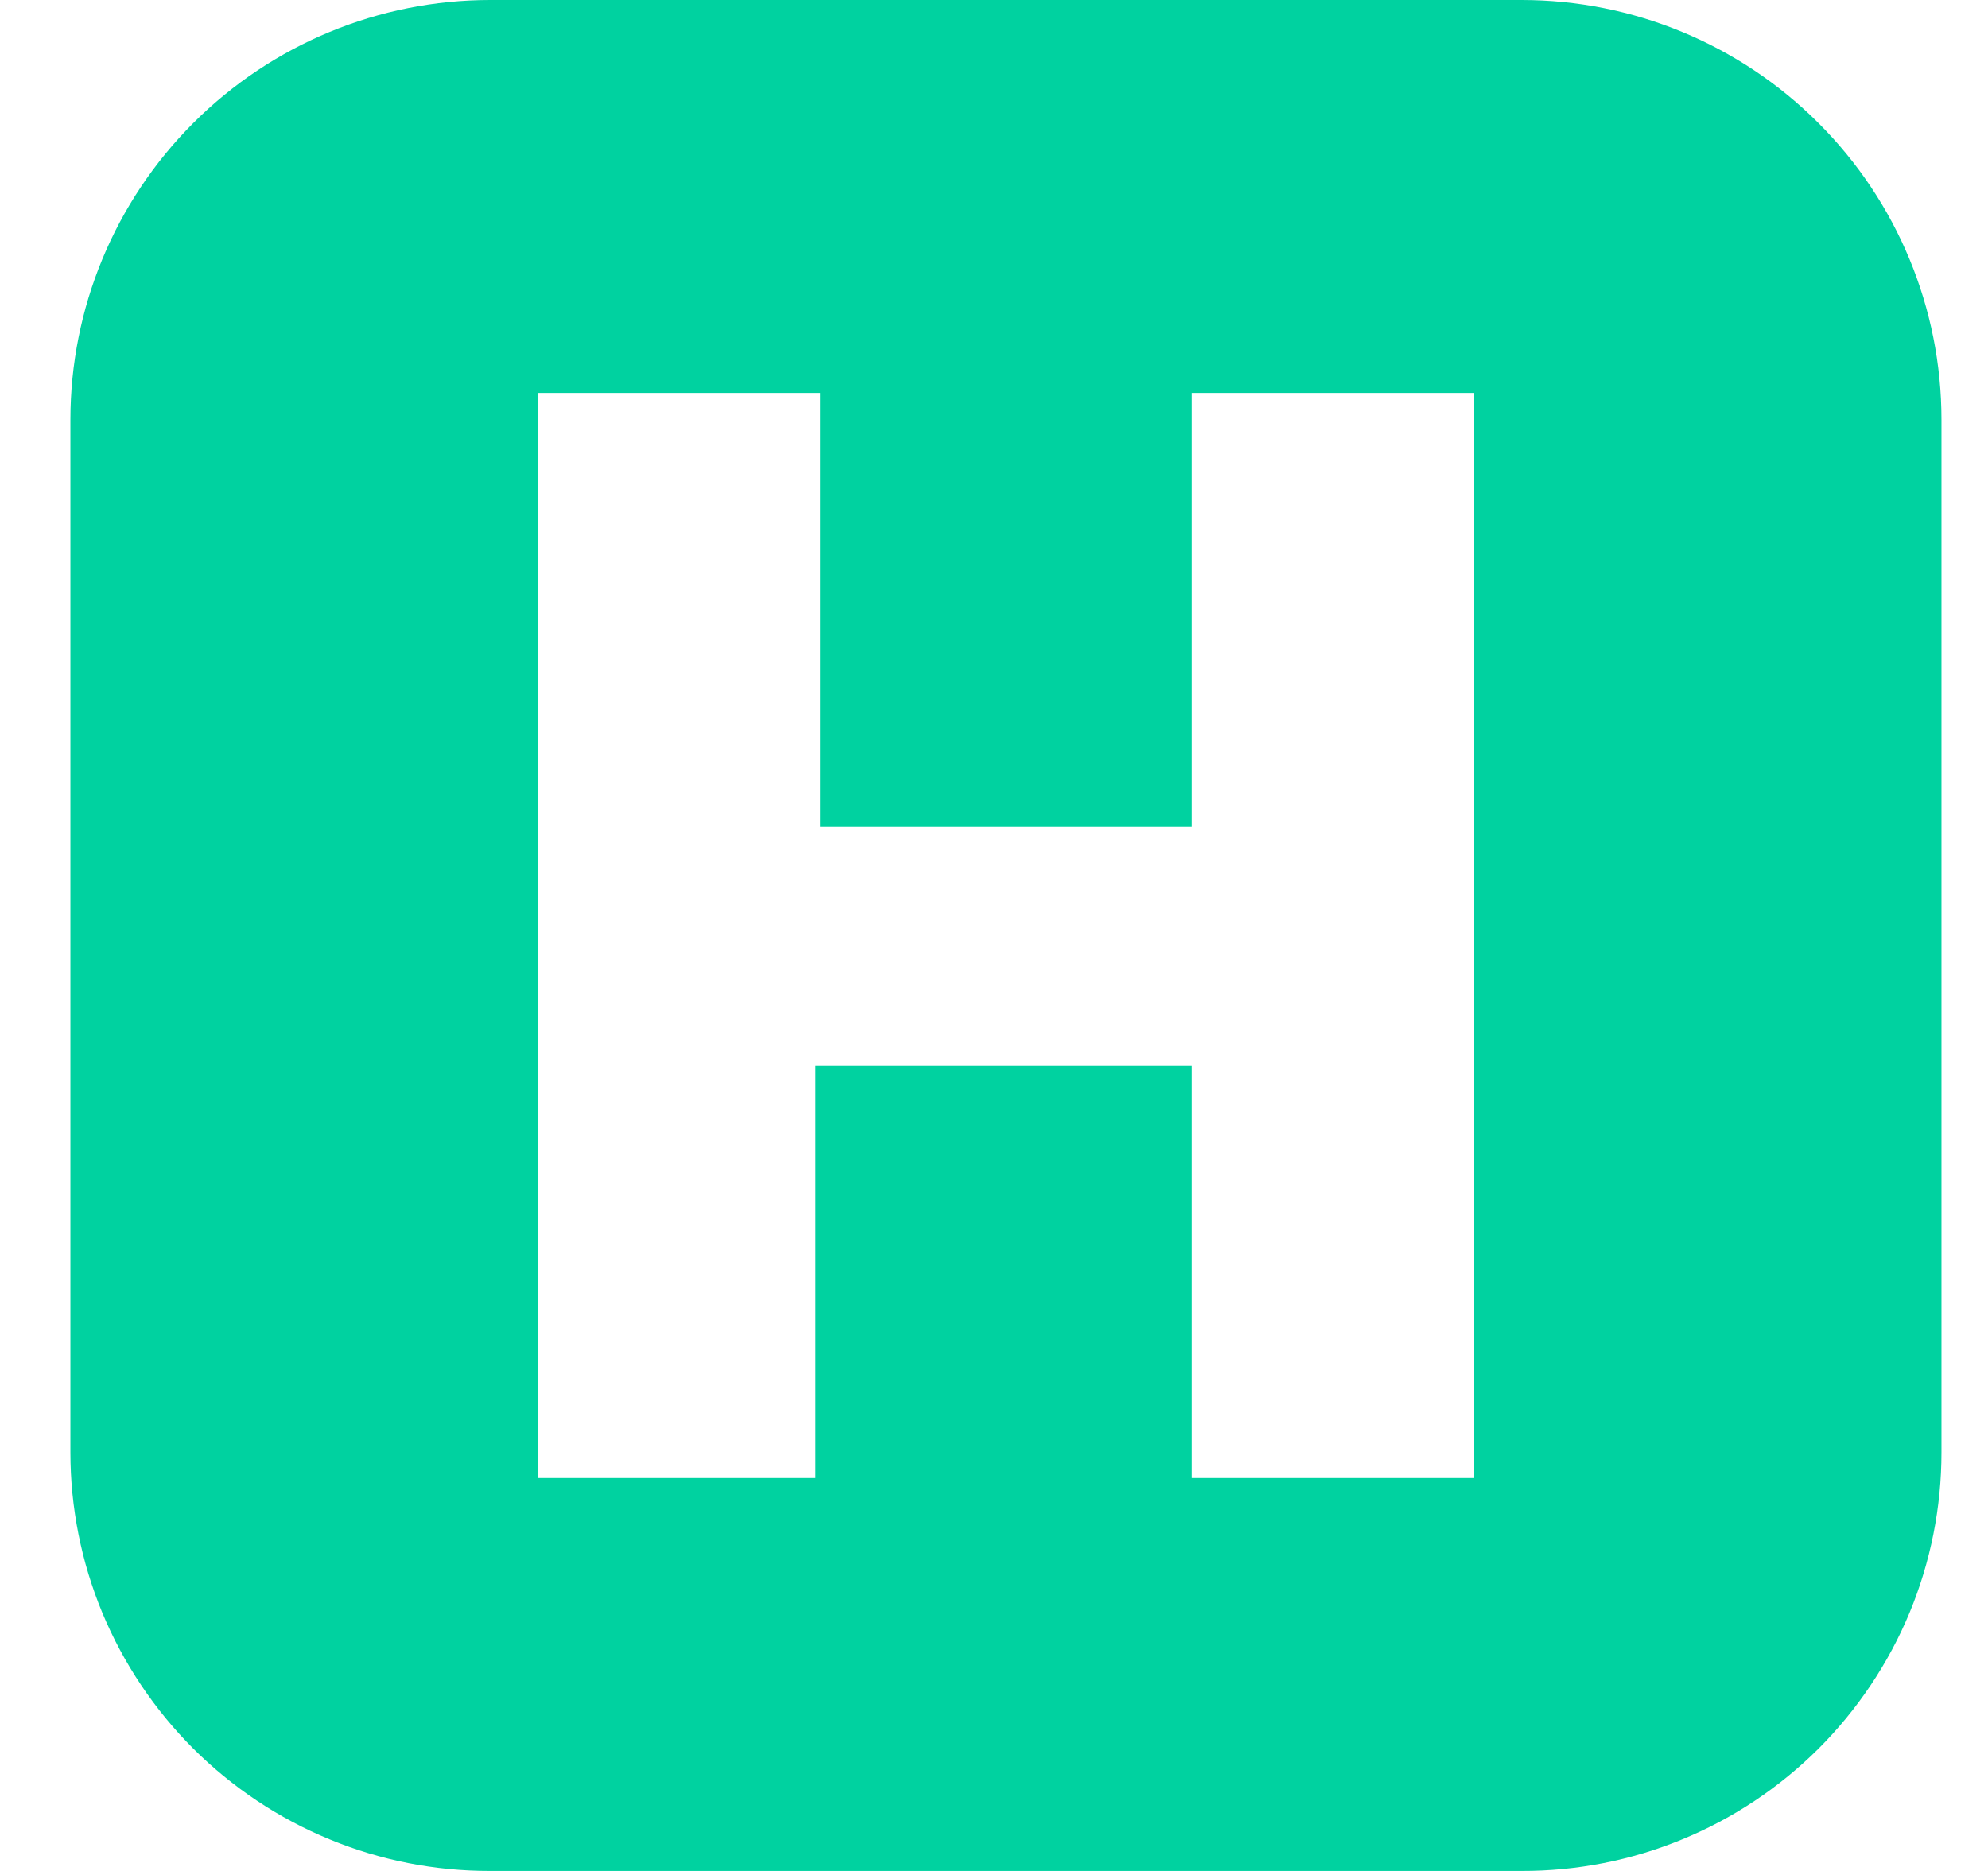 <svg width="17" height="16" viewBox="0 0 17 16" fill="none" xmlns="http://www.w3.org/2000/svg">
<g clip-path="url(#clip0_1125:12002)">
<path d="M13.012 0H4.192C3.24 0 2.327 0.378 1.653 1.052C0.98 1.725 0.602 2.638 0.602 3.59V12.42C0.602 12.891 0.695 13.357 0.875 13.792C1.056 14.227 1.321 14.622 1.654 14.955C1.988 15.287 2.383 15.551 2.819 15.73C3.254 15.91 3.721 16.001 4.192 16H13.012C13.483 16.001 13.95 15.91 14.385 15.73C14.821 15.551 15.216 15.287 15.55 14.955C15.883 14.622 16.148 14.227 16.329 13.792C16.509 13.357 16.602 12.891 16.602 12.42V3.59C16.602 2.638 16.224 1.725 15.55 1.052C14.877 0.378 13.964 0 13.012 0ZM12.602 12.64H10.192V9.11H6.972V12.64H4.602V3.36H7.012V7.07H10.192V3.36H12.602V12.64Z" fill="#00D2A0"/>
</g>
<defs>
<clipPath id="clip0_1125:12002">
<rect width="16" height="16" fill="white" transform="translate(0.602)"/>
</clipPath>
</defs>
</svg>
